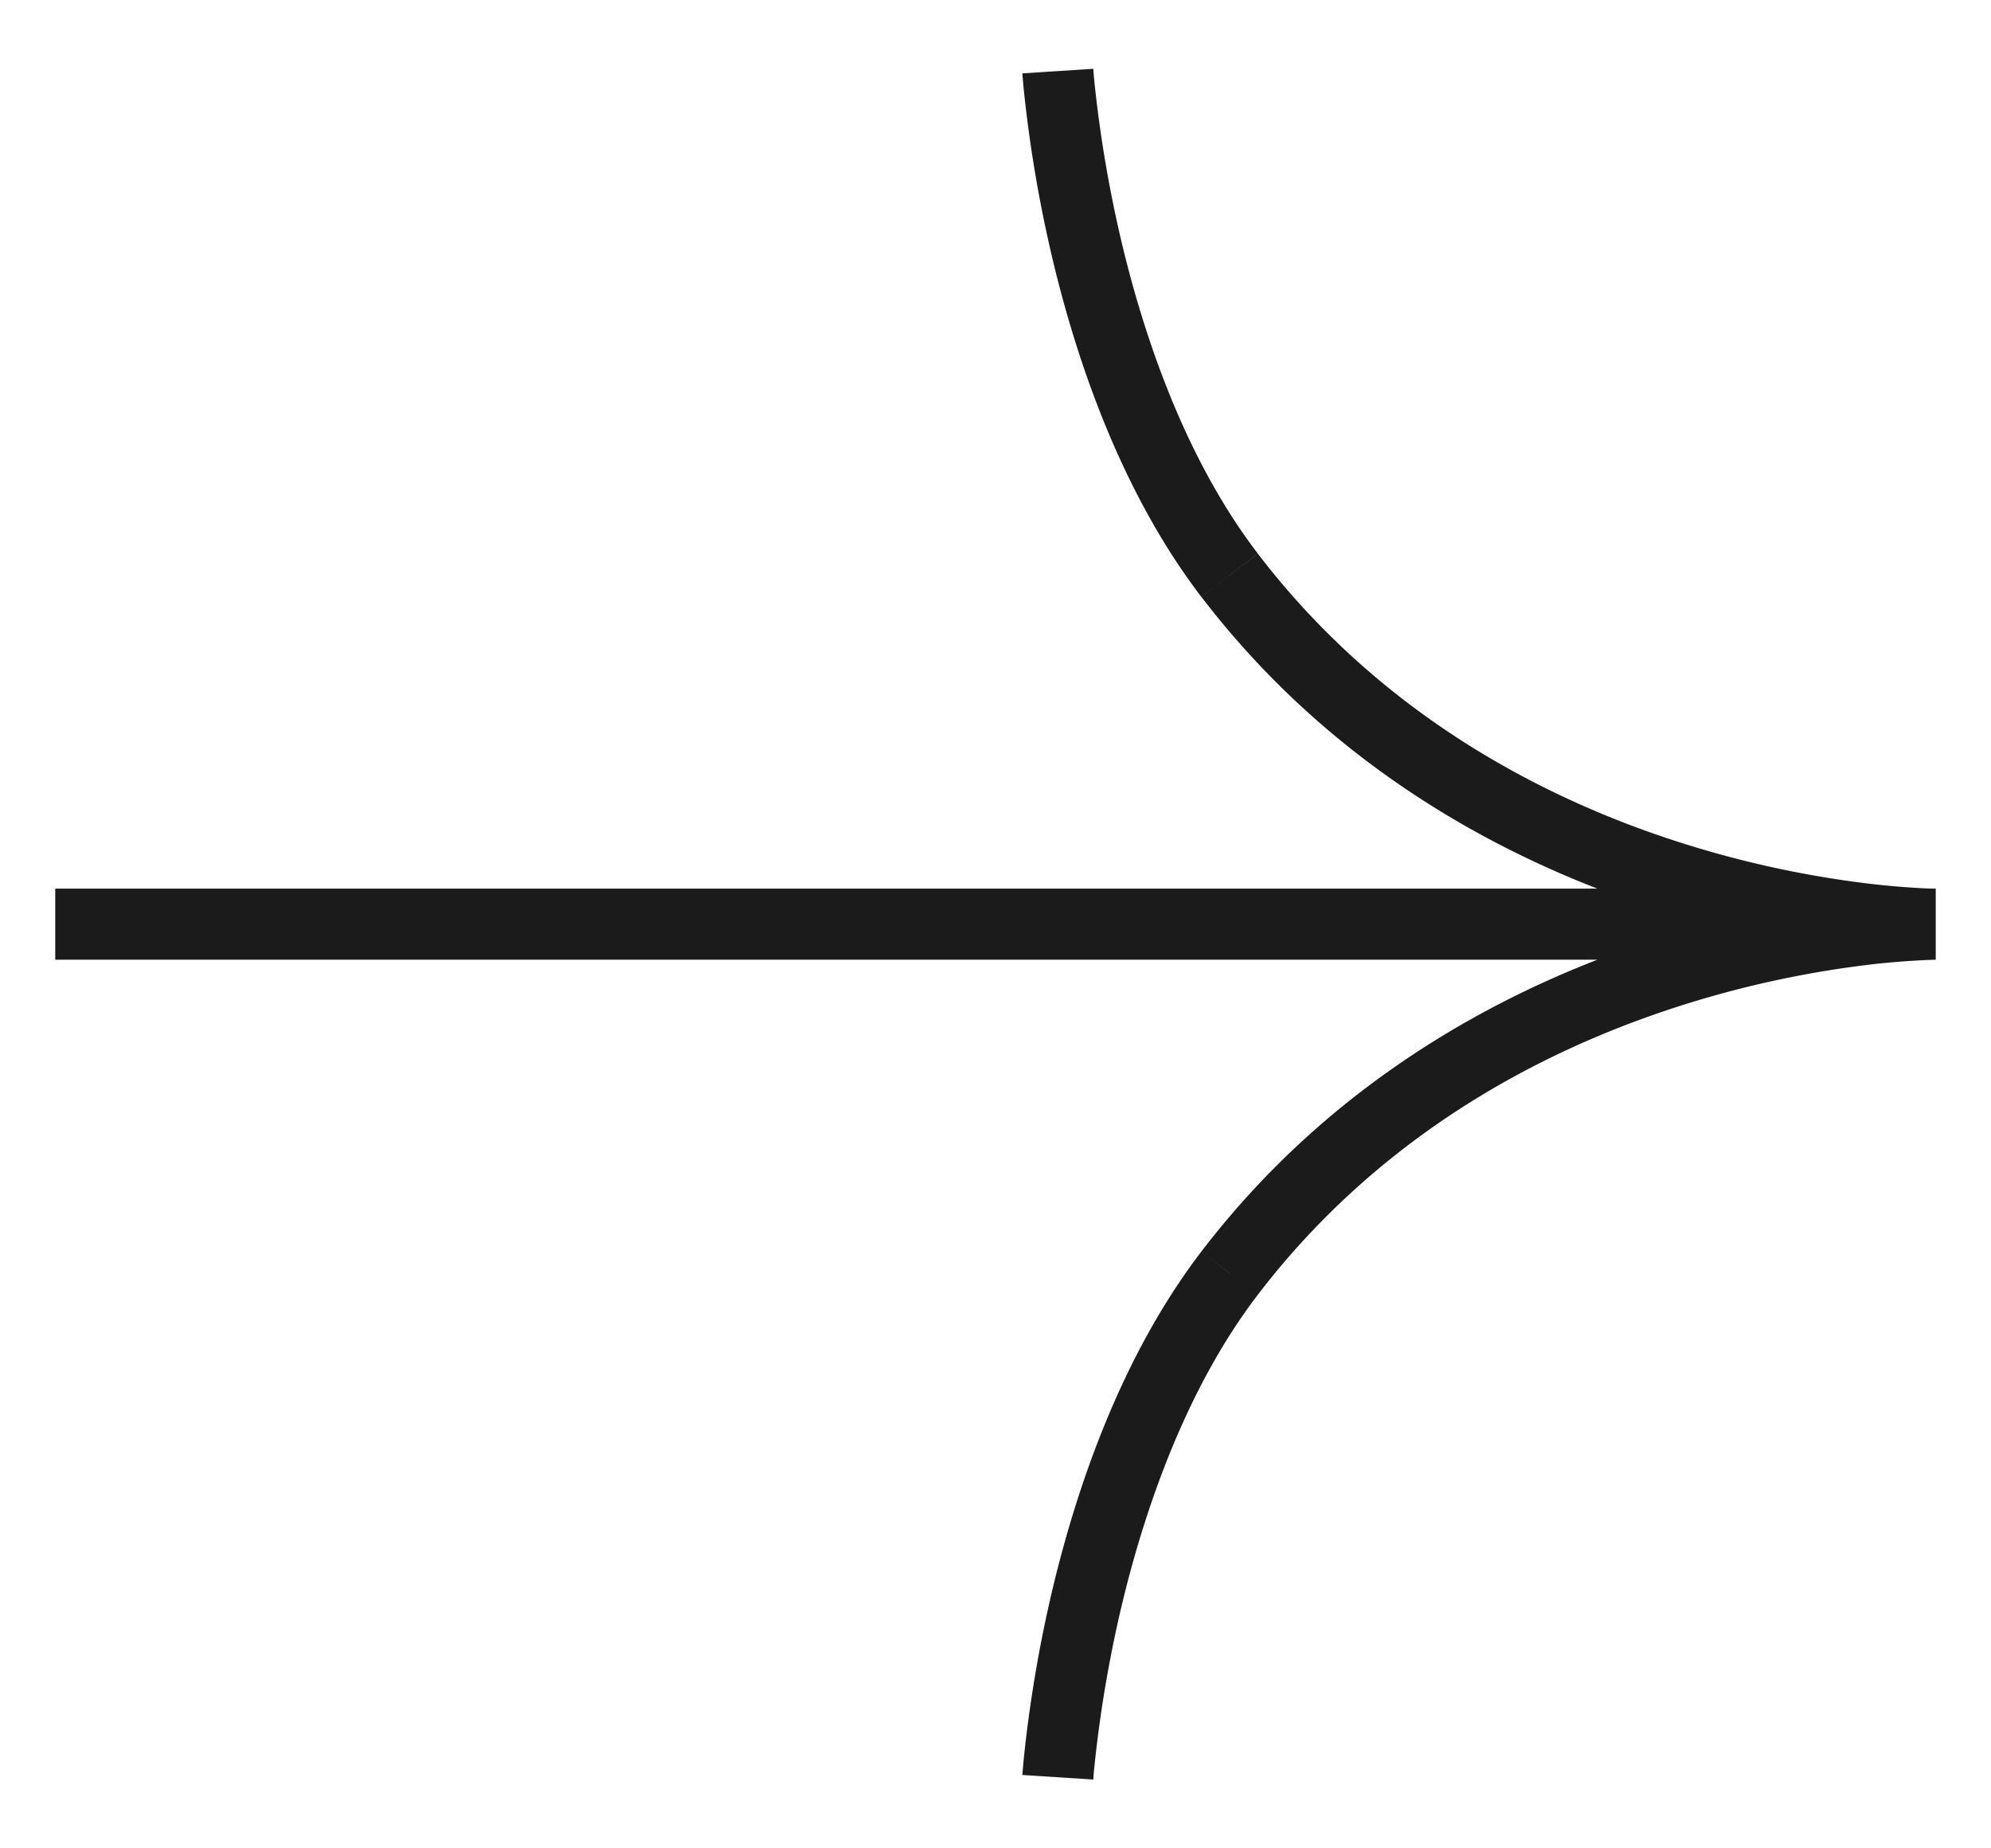 <svg width="28" height="26" fill="none" xmlns="http://www.w3.org/2000/svg"><path d="M17.292 8.09l-.397.305.397-.304zm0 9.82l-.397-.305.397.304zM.777 13.5h26.446v-1H.777v1zm26.446-.5v-.5h-.012a3.72 3.72 0 01-.234-.009 11.114 11.114 0 01-.718-.064 14.373 14.373 0 01-2.448-.519c-1.95-.594-4.328-1.775-6.122-4.12l-.794.607c1.96 2.563 4.546 3.836 6.624 4.47 1.04.317 1.96.475 2.62.555a12.104 12.104 0 001.06.08h.023V13zm-9.534-5.213c-1.01-1.321-1.593-3.016-1.922-4.408a17.752 17.752 0 01-.377-2.236 8.428 8.428 0 01-.014-.166V.968l-.5.032-.498.032v.016l.004.04.013.149a18.718 18.718 0 00.399 2.372c.342 1.45.967 3.302 2.1 4.786l.795-.608zM27.223 13v-.5h-.025l-.059.001a12.104 12.104 0 00-1 .079c-.66.08-1.58.238-2.62.555-2.078.634-4.664 1.908-6.624 4.47l.794.608c1.794-2.346 4.173-3.527 6.122-4.121a14.373 14.373 0 012.448-.519 11.202 11.202 0 01.952-.073h.012V13zm-10.328 4.605c-1.134 1.484-1.759 3.335-2.102 4.787a18.715 18.715 0 00-.398 2.371l-.013.15-.003.04-.001.01v.005l.499.032.499.032v-.009a3.357 3.357 0 01.014-.166 17.758 17.758 0 01.376-2.236c.33-1.392.913-3.087 1.923-4.408l-.794-.608z" fill="#1B1B1B"/></svg>